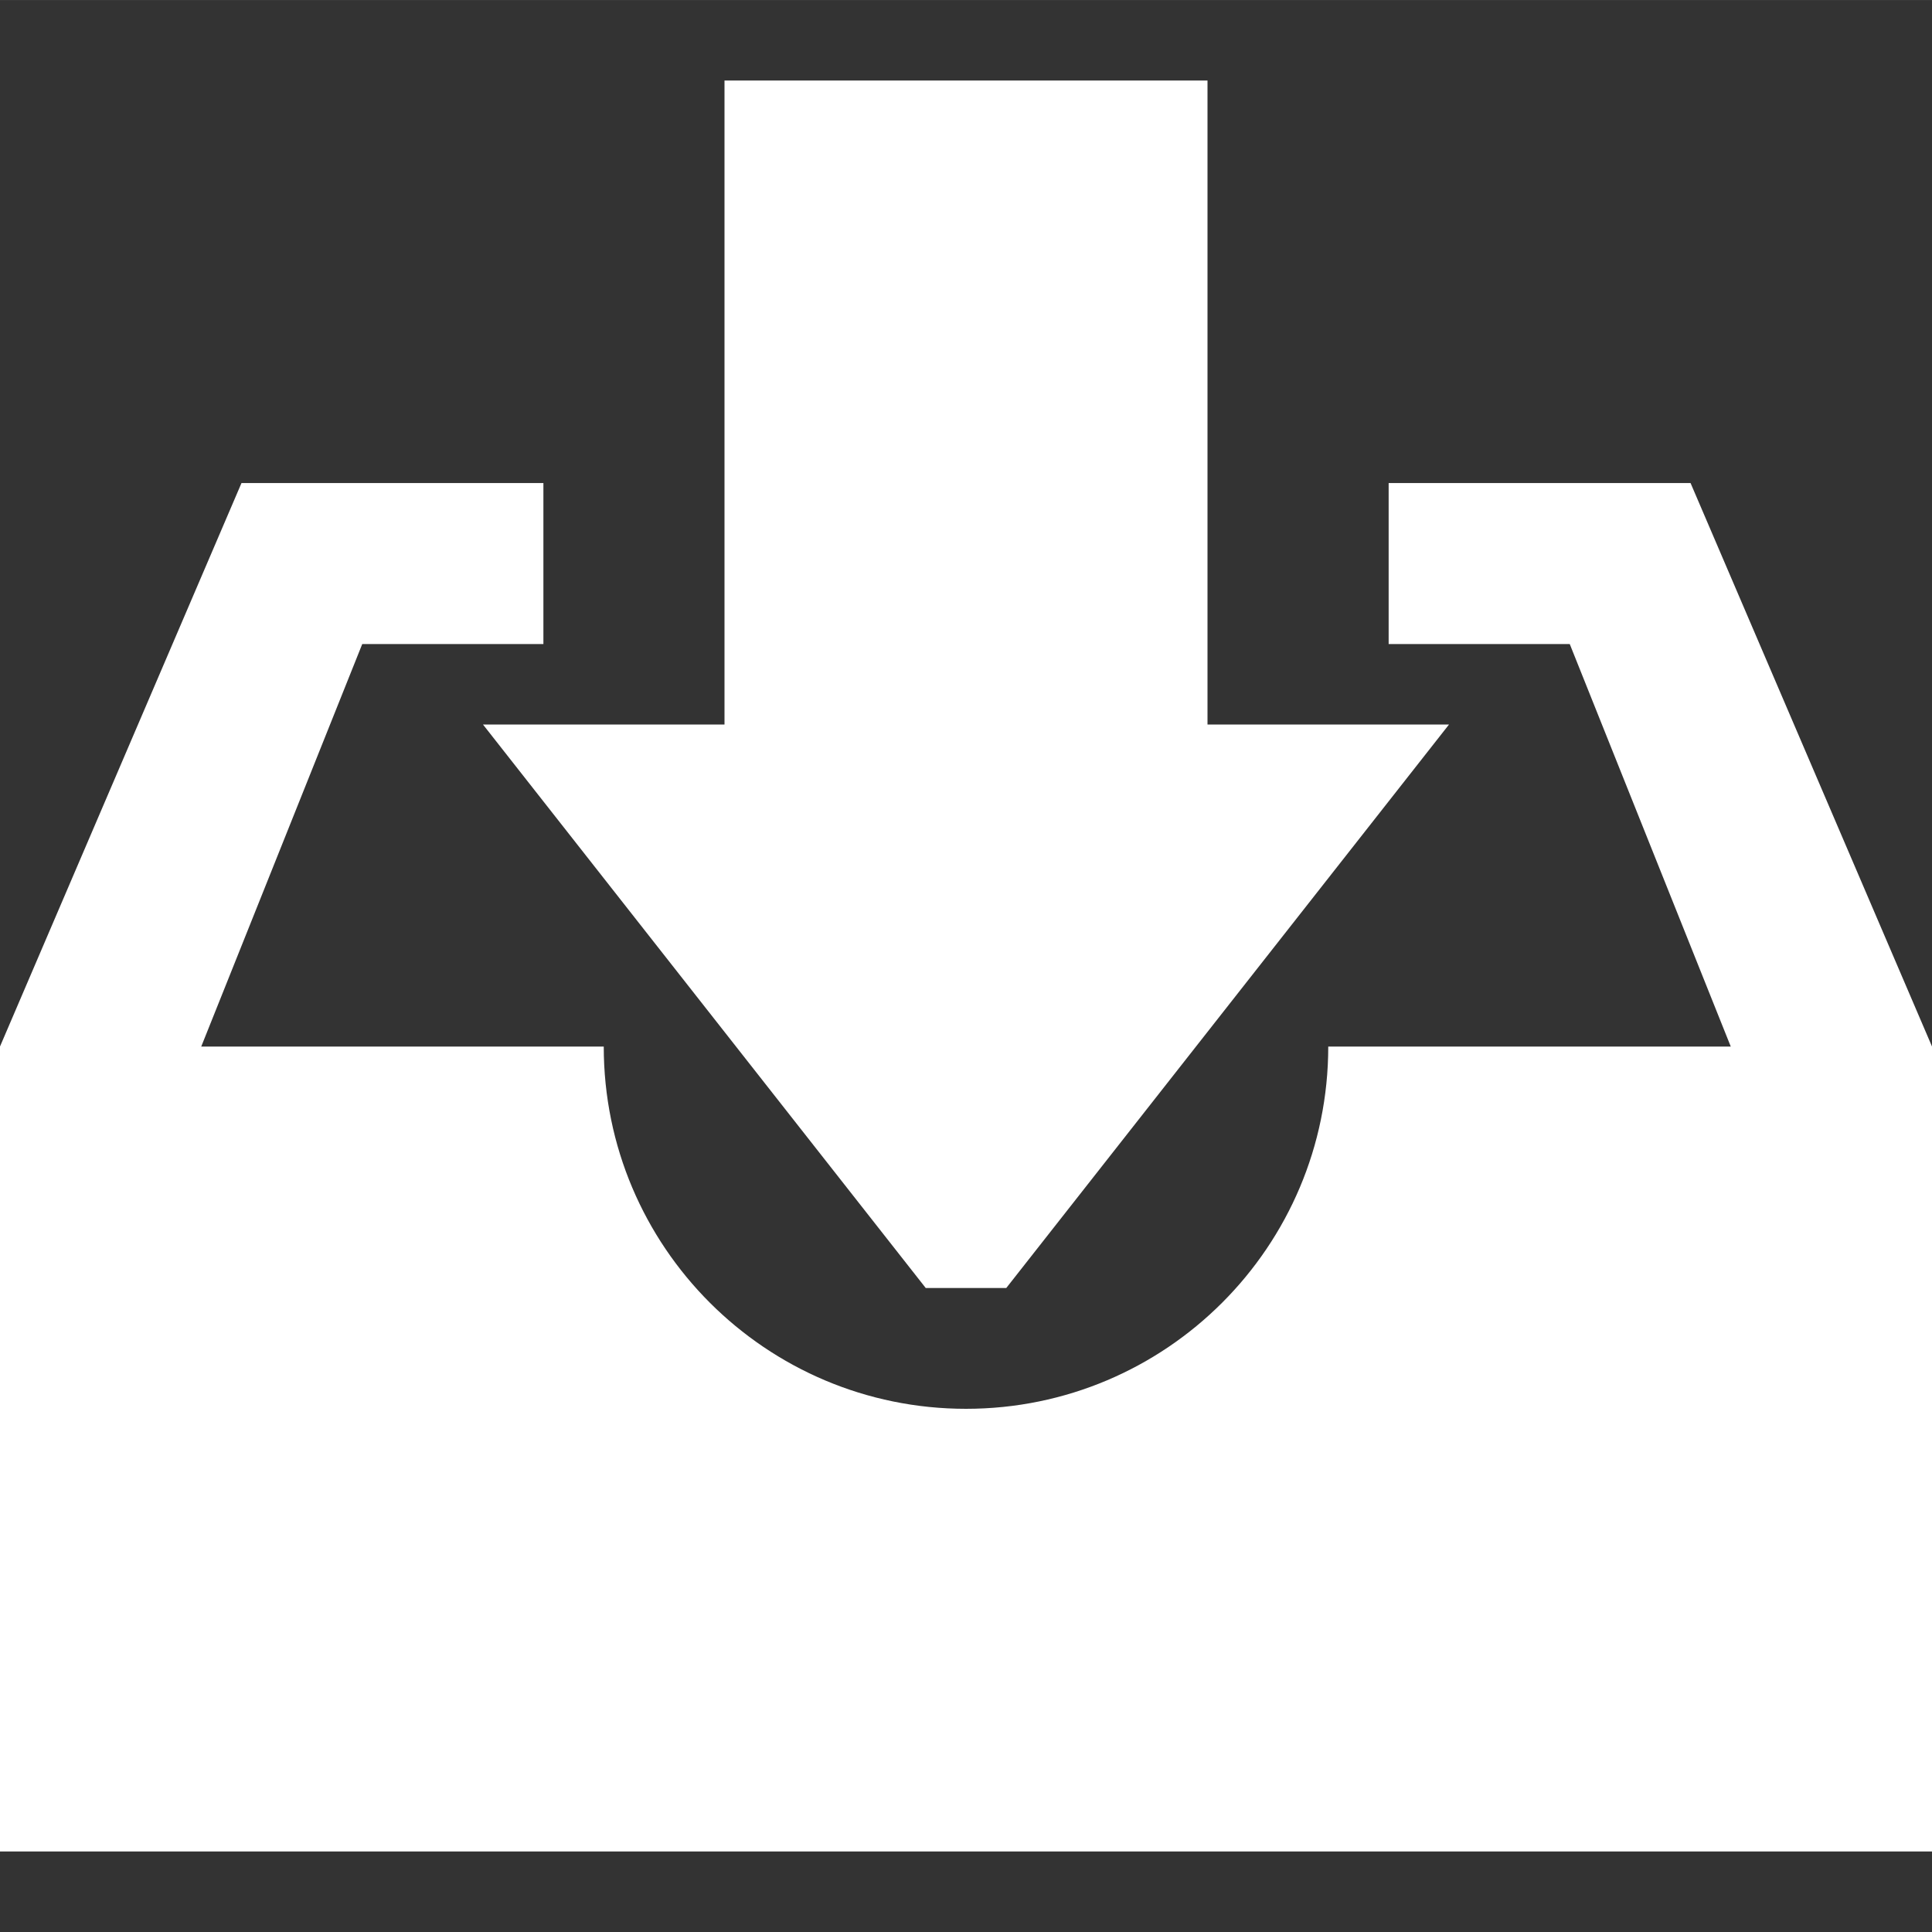 <?xml version="1.0" encoding="iso-8859-1"?>
<!-- Generator: Adobe Illustrator 18.1.1, SVG Export Plug-In . SVG Version: 6.00 Build 0)  -->
<svg version="1.1" id="Capa_1" xmlns="http://www.w3.org/2000/svg" xmlns:xlink="http://www.w3.org/1999/xlink" x="0px" y="0px"
	width="37.286px" height="37.287px"
	 viewBox="0 0 38 38" style="enable-background:new 0 0 38 38;" xml:space="preserve">
<rect x="0" y="0" width="38" height="38" fill="#333333" stroke="none"/>
<g>
	<path style="fill:#ffffff;" d="M18.208,25.333L9.5,14.25h4.75V1.583h9.5V14.25h4.75l-8.708,11.083H18.208z M0,20.583L4.75,9.5
		h5.938v3.167H7.125l-3.167,7.917h7.917c0,3.935,3.19,7.125,7.125,7.125s7.125-3.19,7.125-7.125h7.917l-3.167-7.917h-3.562V9.5
		h5.938L38,20.583v15.833H0V20.583z"/>
</g>
<g>
</g>
<g>
</g>
<g>
</g>
<g>
</g>
<g>
</g>
<g>
</g>
<g>
</g>
<g>
</g>
<g>
</g>
<g>
</g>
<g>
</g>
<g>
</g>
<g>
</g>
<g>
</g>
<g>
</g>
</svg>
